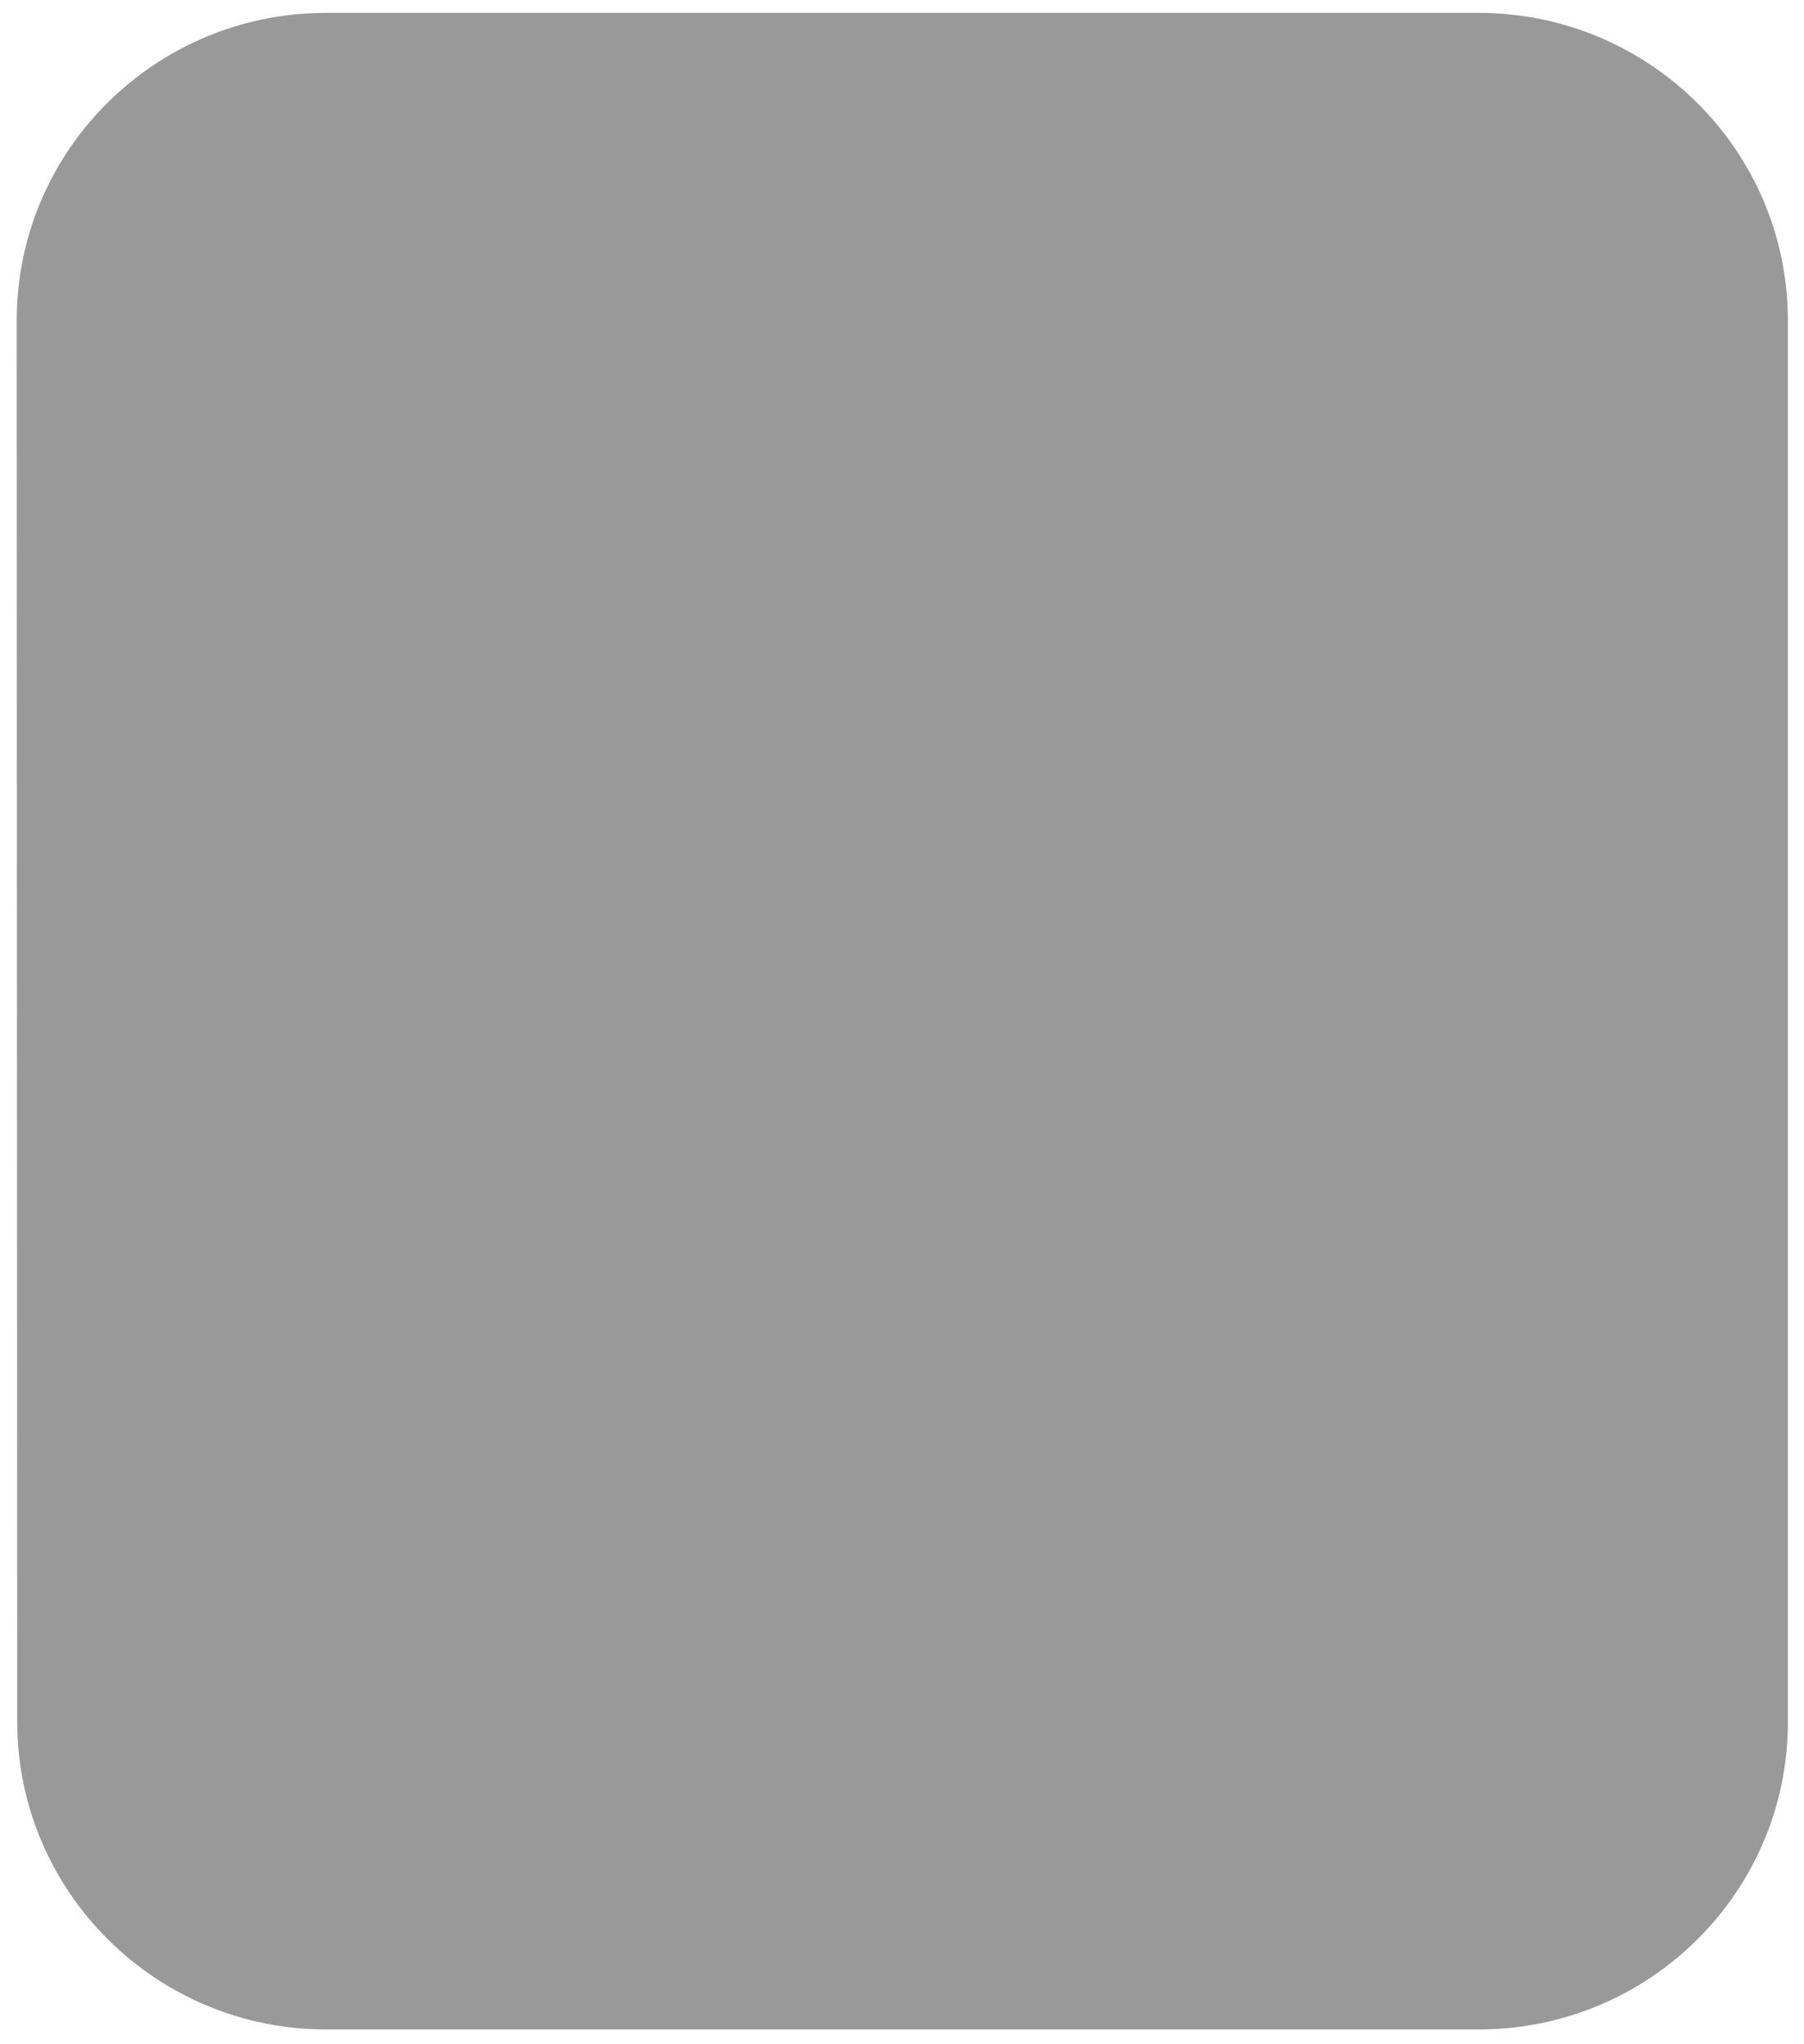 ﻿<?xml version="1.0" encoding="utf-8"?>
<svg version="1.1" xmlns:xlink="http://www.w3.org/1999/xlink" width="15px" height="17px" xmlns="http://www.w3.org/2000/svg">
  <g transform="matrix(1 0 0 1 -18 -14 )">
    <path d="M 14.866 14.321  C 14.866 15.731  13.718 16.875  12.299 16.877  L 2.712 16.877  C 1.295 16.877  0.143 15.73  0.143 14.316  L 0.139 2.668  C 0.139 2.667  0.139 2.666  0.139 2.666  C 0.139 1.253  1.289 0.108  2.71 0.107  L 12.295 0.107  C 13.715 0.108  14.866 1.253  14.866 2.666  L 14.866 14.316  C 14.866 14.318  14.866 14.319  14.866 14.321  Z " fill-rule="nonzero" fill="#999999" stroke="none" transform="matrix(1 0 0 1 18 14 )" />
  </g>
</svg>